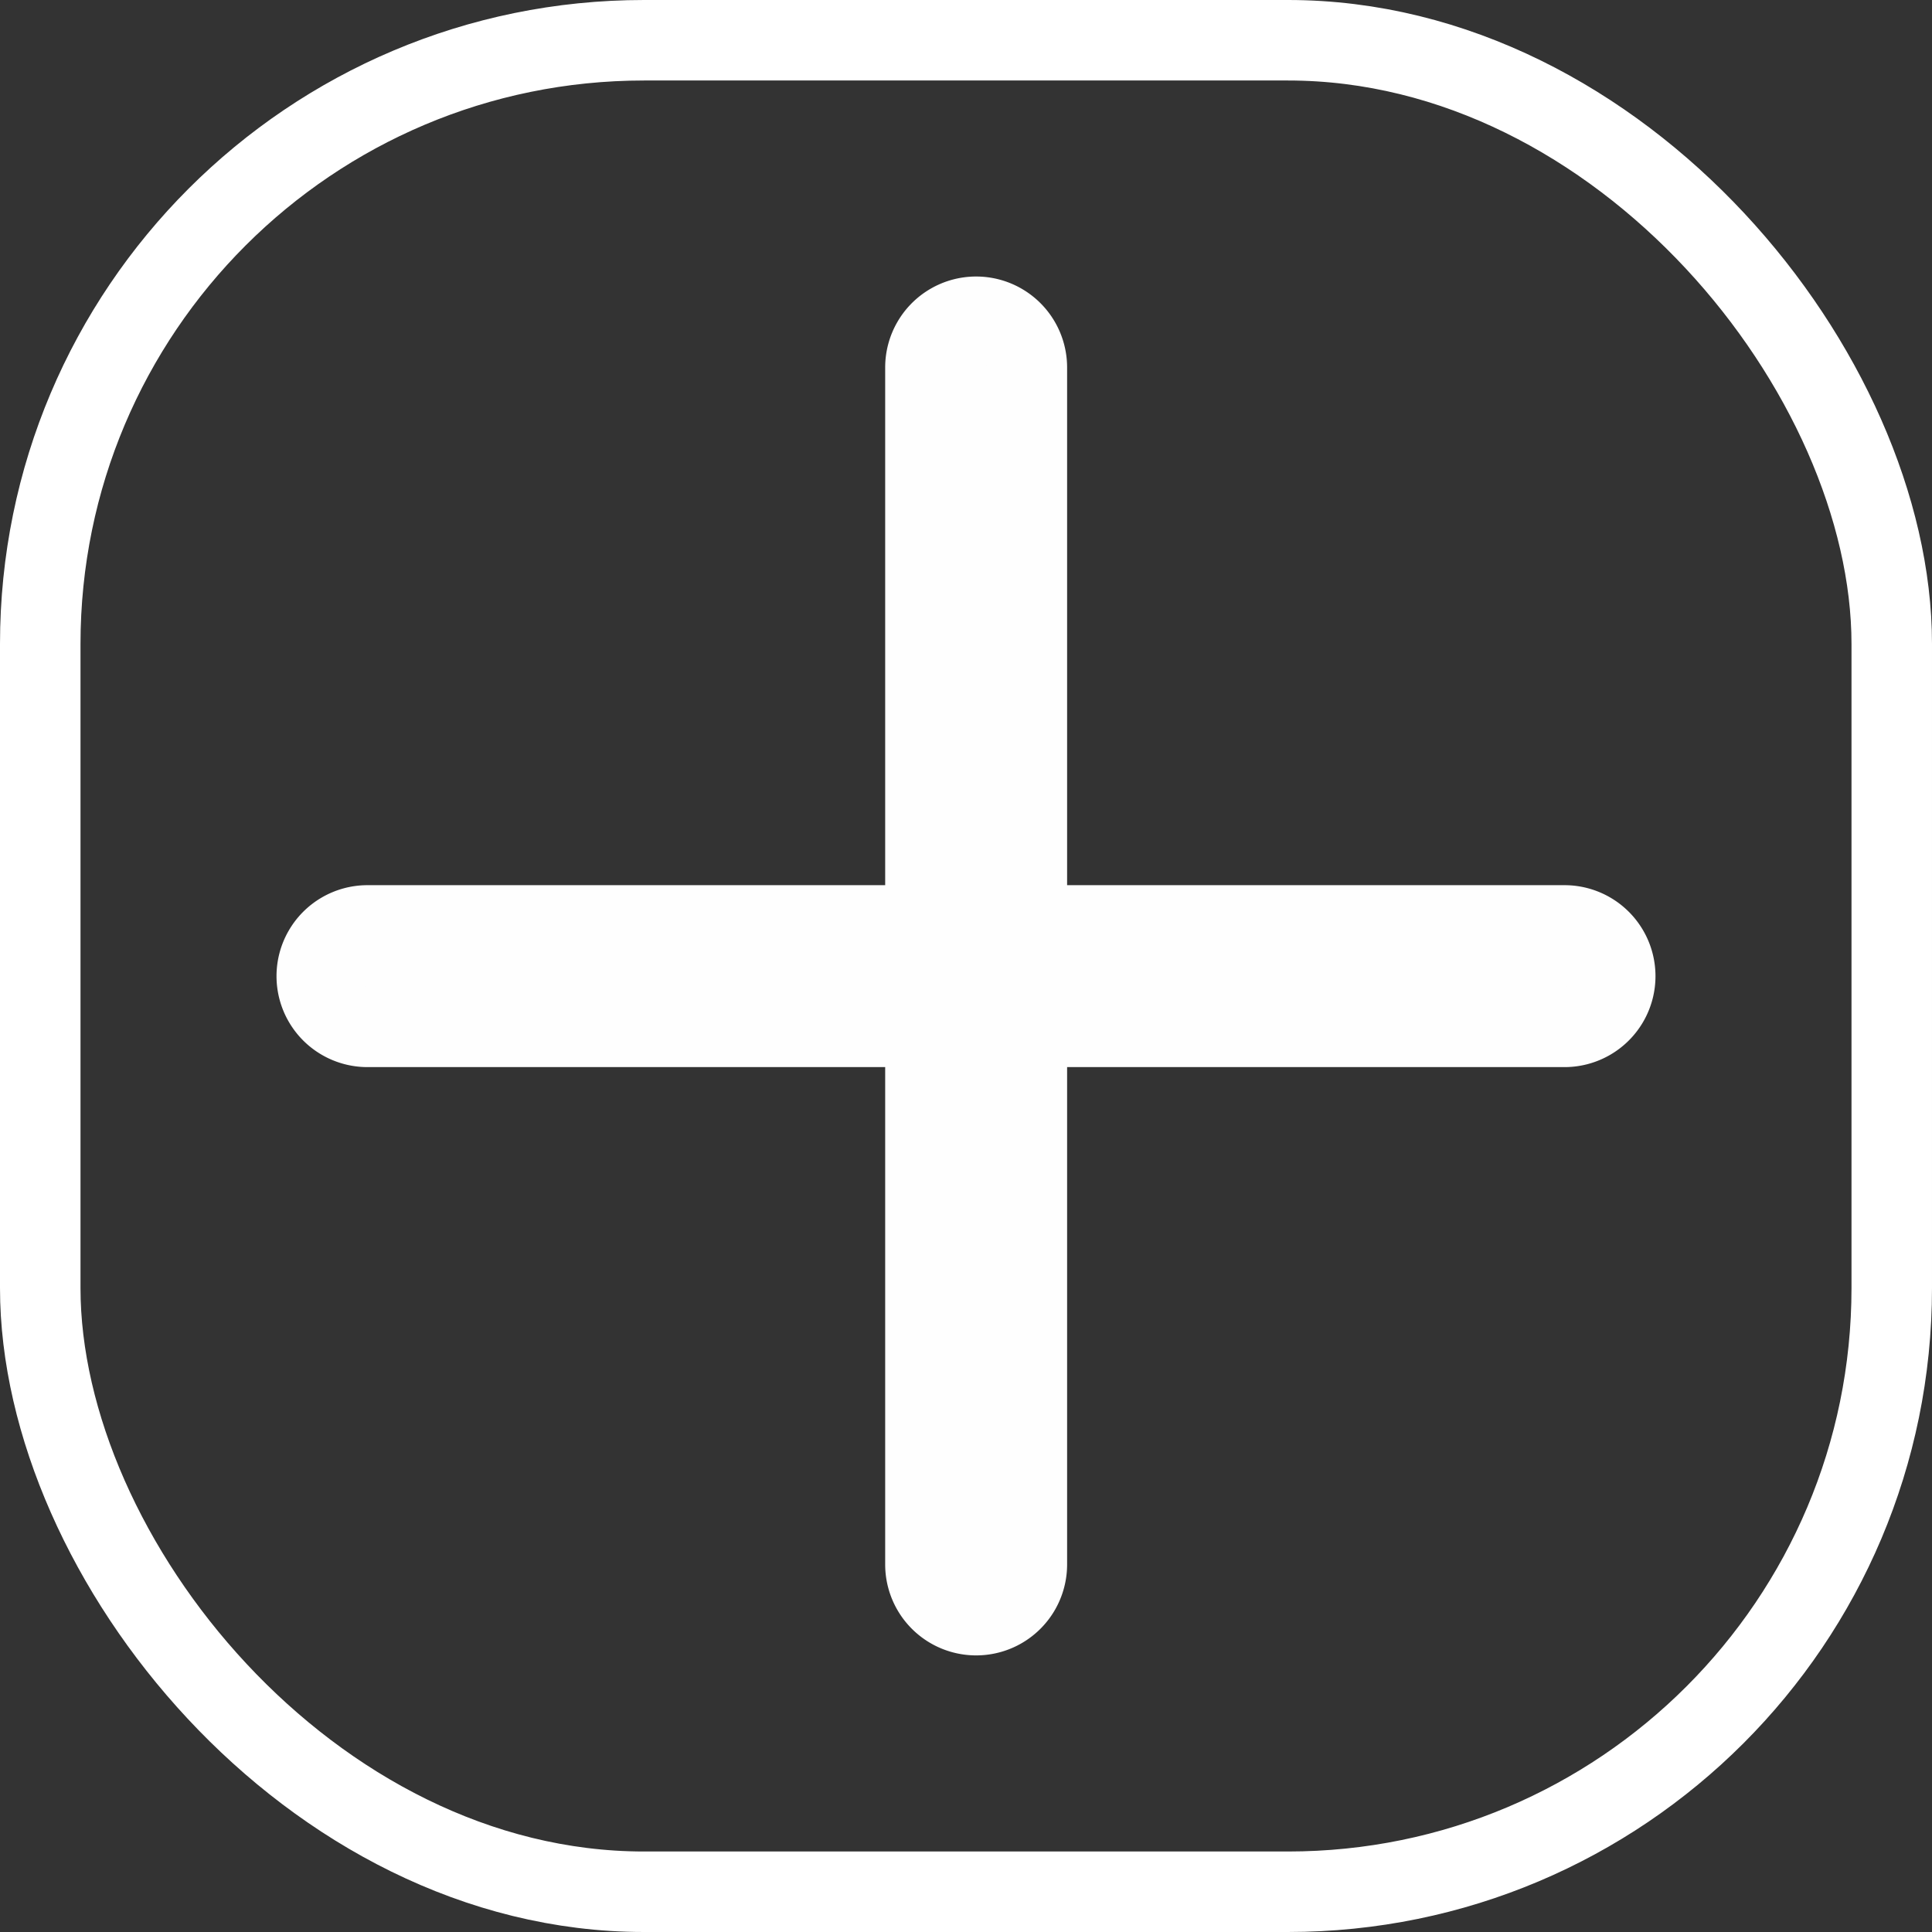 <svg xmlns="http://www.w3.org/2000/svg" width="24" height="24" viewBox="0 0 24 24">
  <rect x="0" y="0" width="24" height="24" fill="#333333" stroke="none"/>
  <g id="upload" transform="translate(-0.62 1.187)">
    <path id="Path_934" data-name="Path 934" d="M19.813,12.422a.63.63,0,0,0,0-1.26H13.134V4.231a.63.63,0,1,0-1.26,0v6.931H4.943a.63.63,0,1,0,0,1.26h6.931V19.1a.63.63,0,0,0,1.26,0V12.422Z" transform="translate(0.242 -0.853)" fill="#fefefe" stroke="#fefefe" stroke-width="1" fill-rule="evenodd"/>
    <g id="Rectangle_262" data-name="Rectangle 262" transform="translate(0.62 -1.187)" fill="none" stroke="#fff" stroke-width="1">
      <rect width="24" height="24" rx="8" stroke="none"/>
      <rect x="0.5" y="0.5" width="23" height="23" rx="7.5" fill="none"/>
    </g>
  </g>
</svg>
